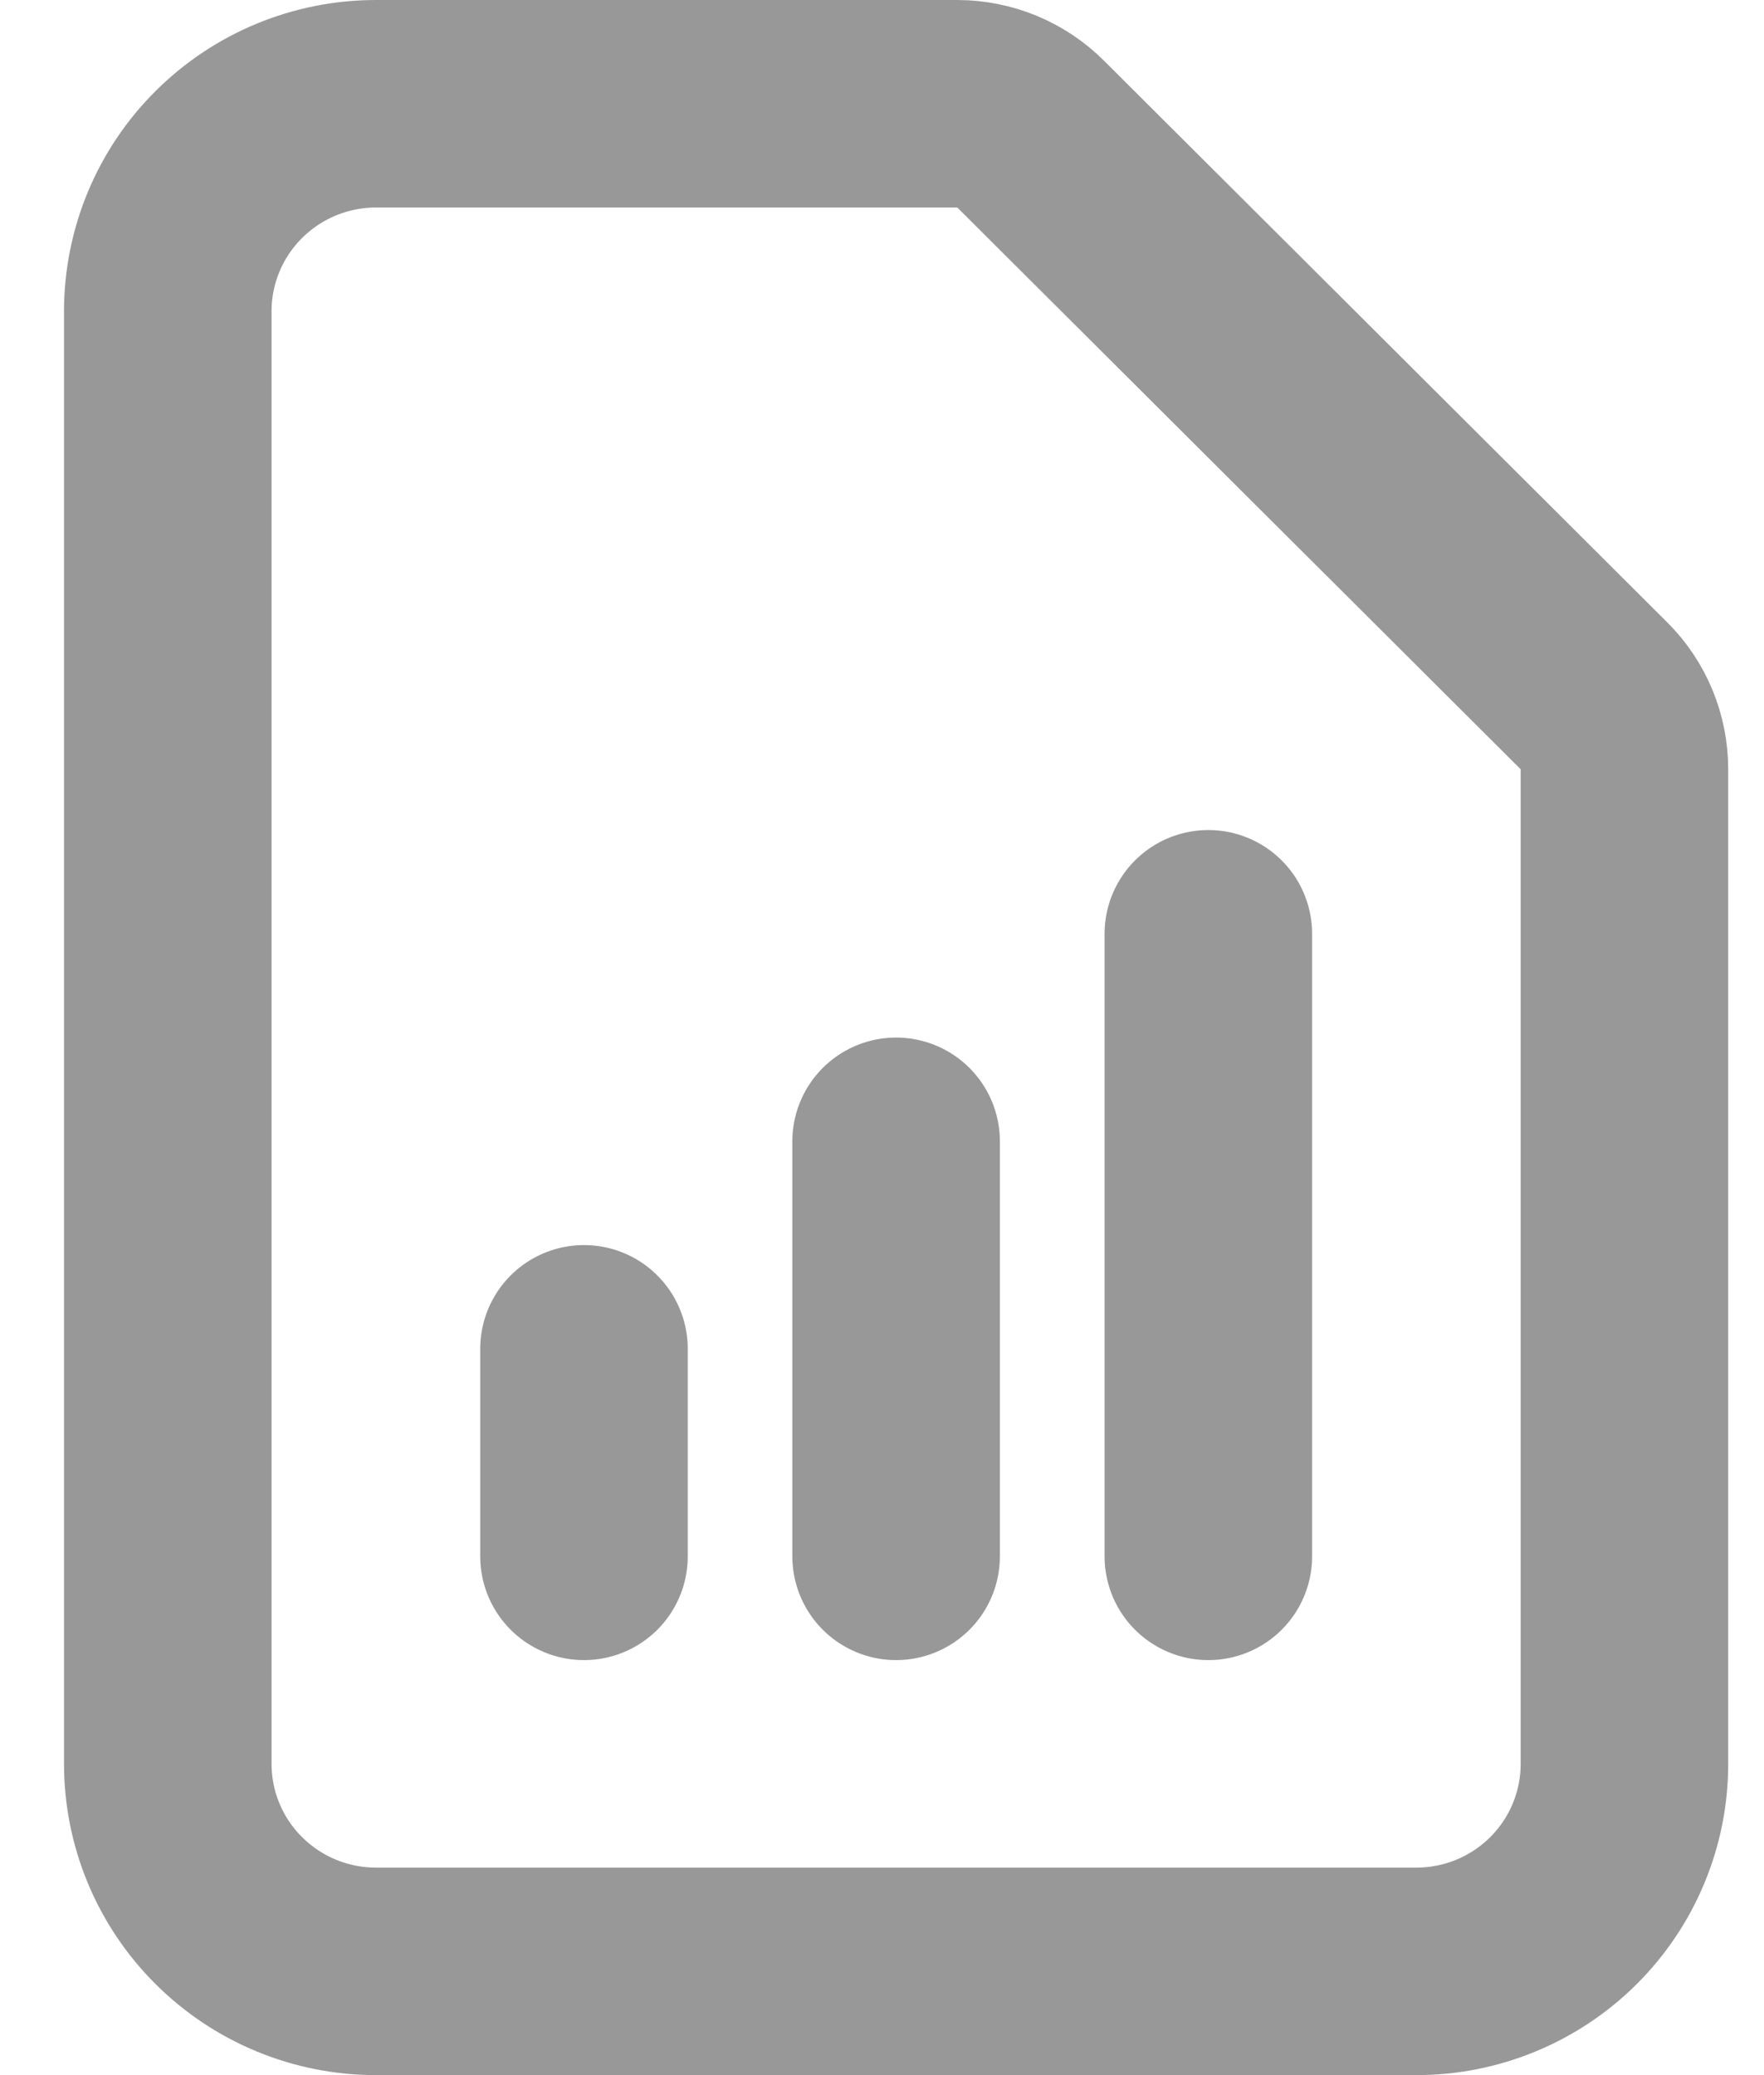 <svg width="17" height="20" viewBox="0 0 17 20" fill="none" xmlns="http://www.w3.org/2000/svg">
<path d="M5.628 15V13M8.636 15V11M11.645 15V9M13.65 19H3.623C3.091 19 2.581 18.789 2.205 18.414C1.828 18.039 1.617 17.53 1.617 17V3C1.617 2.47 1.828 1.961 2.205 1.586C2.581 1.211 3.091 1 3.623 1H9.224C9.49 1 9.745 1.105 9.933 1.293L15.362 6.707C15.55 6.894 15.655 7.149 15.655 7.414V17C15.655 17.53 15.444 18.039 15.068 18.414C14.692 18.789 14.182 19 13.65 19Z" stroke="#333333" stroke-opacity="0.5" stroke-width="2" stroke-linecap="round" stroke-linejoin="round"/>
</svg>
